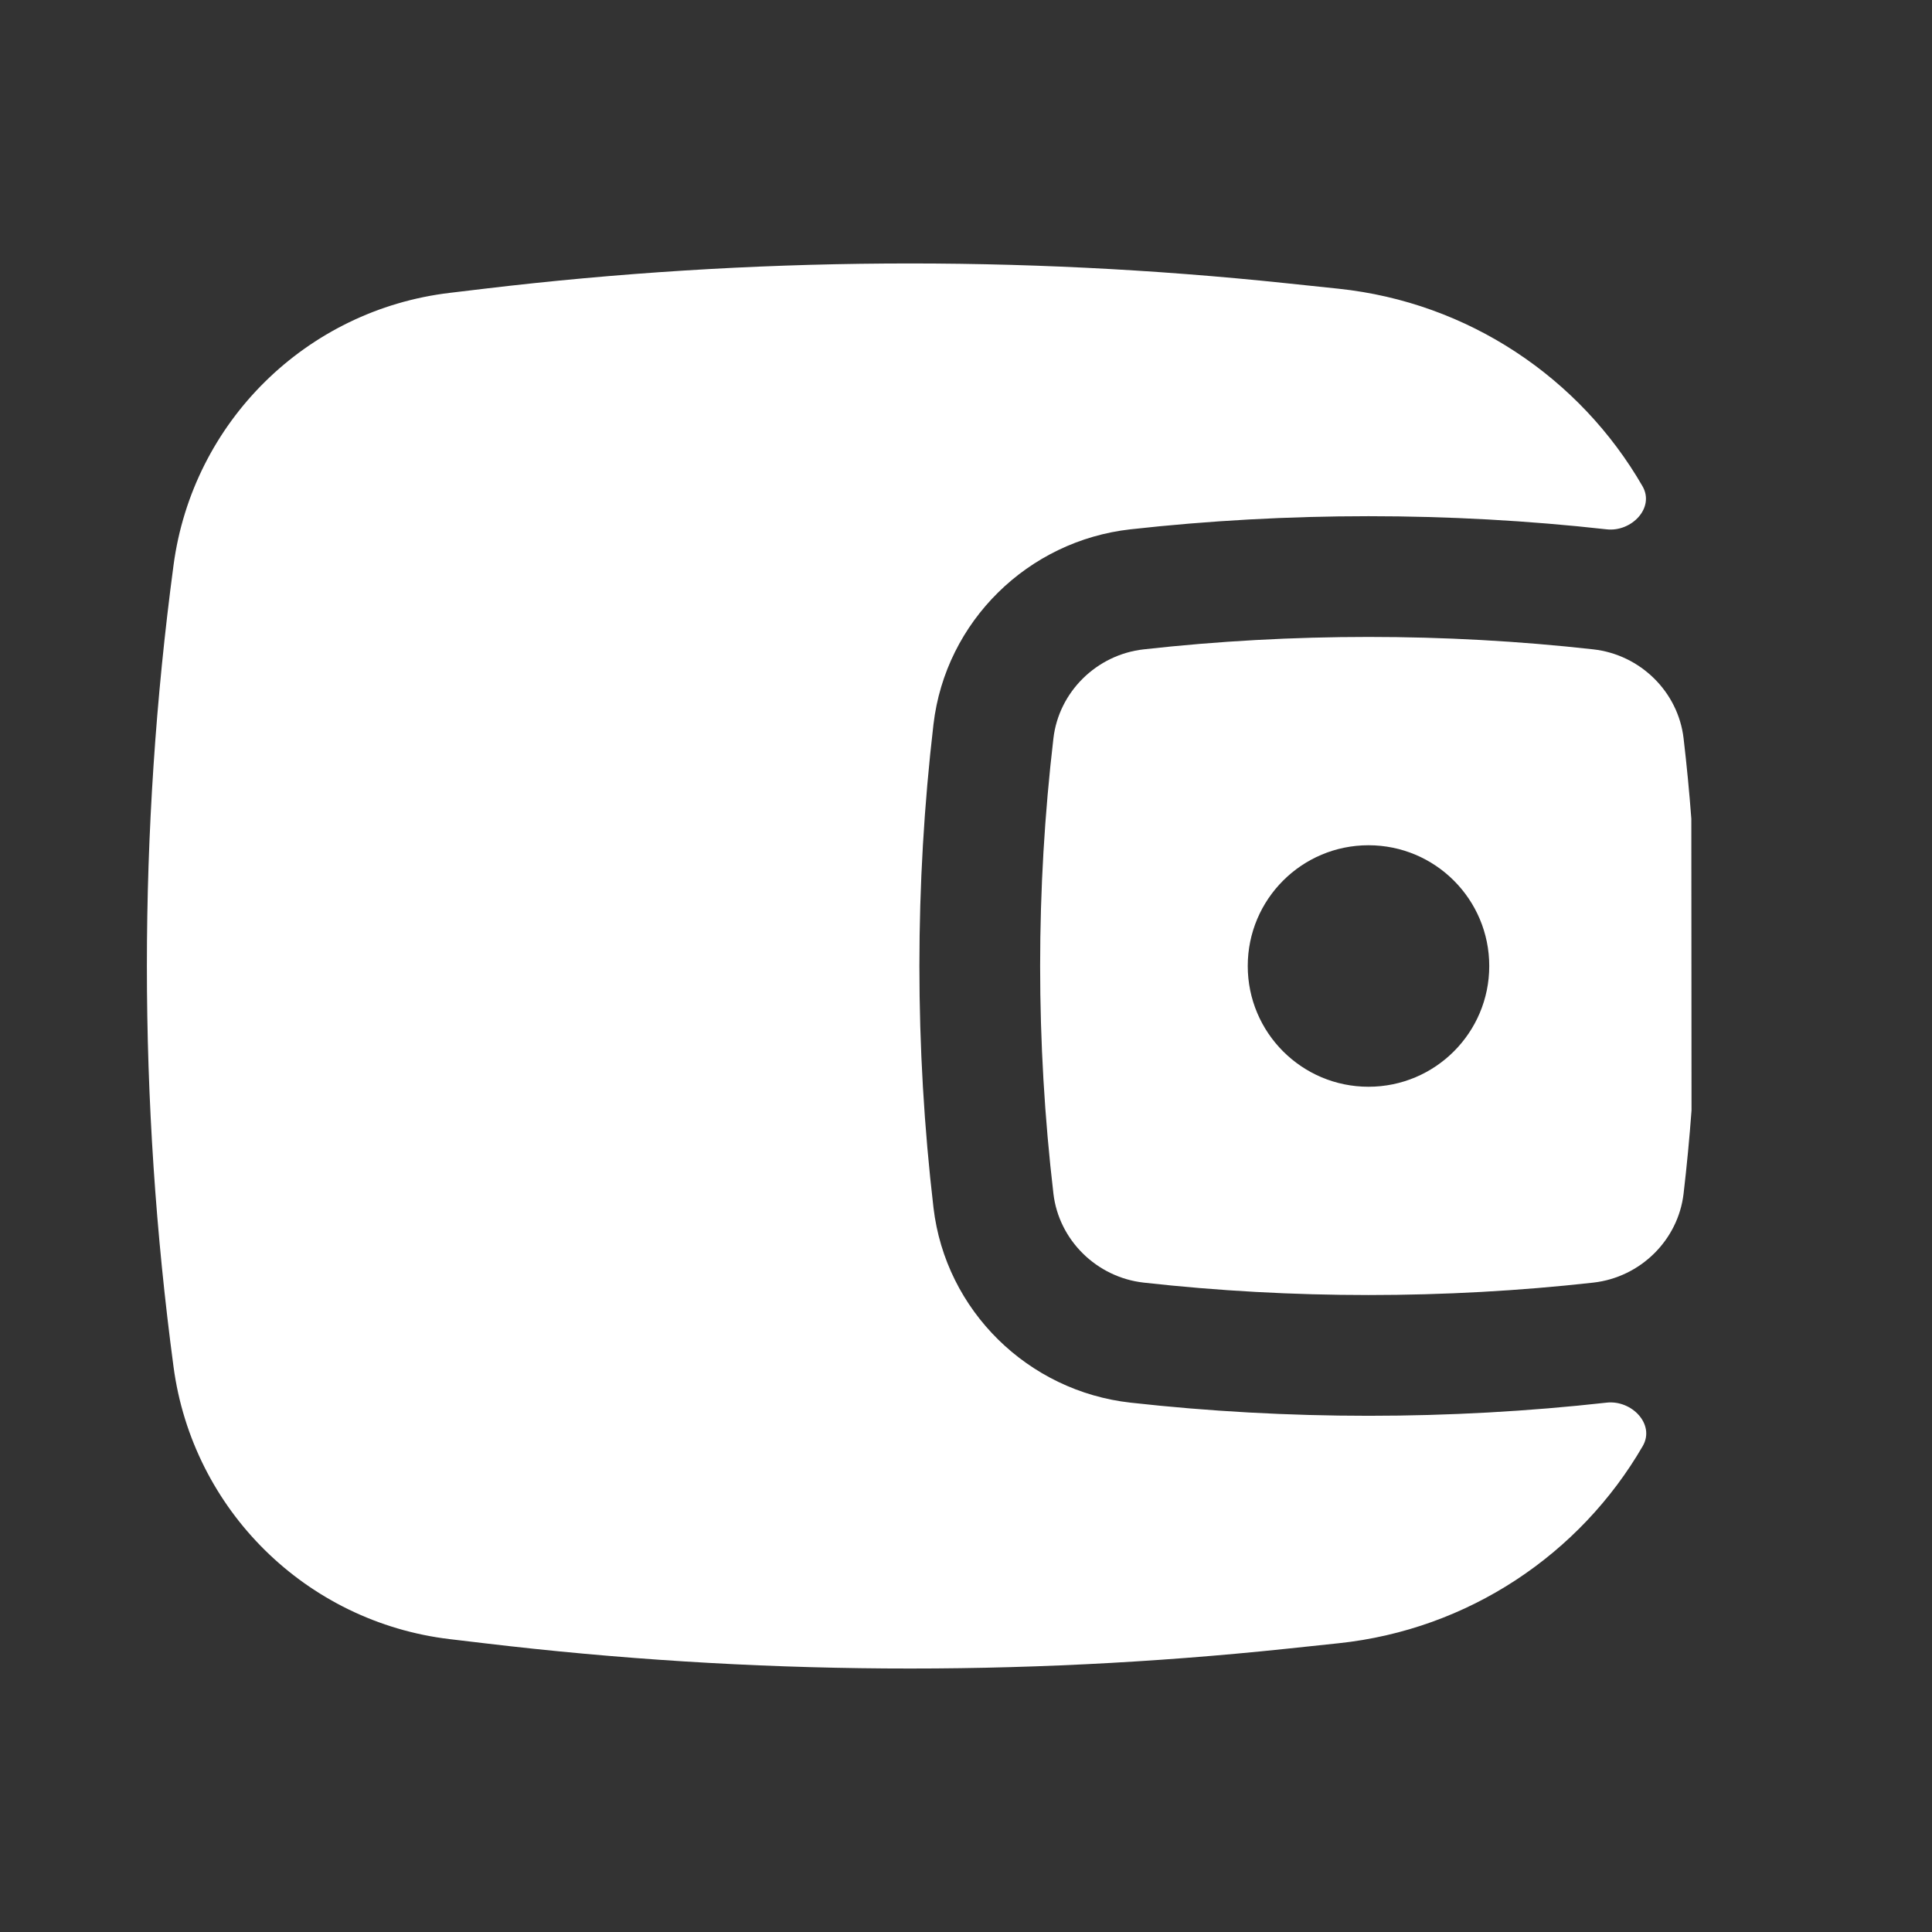 <svg width="60" height="60" viewBox="0 0 60 60" fill="none" xmlns="http://www.w3.org/2000/svg">
<rect x="0" y="0" width="60" height="60" fill="#333333" stroke="none"/>
<path fill-rule="evenodd" clip-rule="evenodd" d="M52.526 25.428L52.532 34.485C52.468 35.348 52.386 36.21 52.285 37.07C52.117 38.508 50.948 39.669 49.479 39.833C44.88 40.347 40.12 40.347 35.521 39.833C34.053 39.669 32.883 38.508 32.715 37.07C32.165 32.372 32.165 27.627 32.715 22.929C32.883 21.491 34.053 20.33 35.521 20.166C40.12 19.652 44.88 19.652 49.479 20.166C50.948 20.33 52.117 21.491 52.285 22.929C52.383 23.761 52.463 24.594 52.526 25.428ZM42.5 26.25C40.429 26.25 38.75 27.928 38.75 30C38.75 32.071 40.429 33.75 42.5 33.75C44.571 33.75 46.25 32.071 46.25 30C46.25 27.928 44.571 26.25 42.5 26.25Z" fill="white"/>
<path d="M51.009 15.099C51.398 15.772 50.668 16.526 49.896 16.439C45.02 15.895 39.981 15.895 35.105 16.439C31.931 16.794 29.365 19.293 28.99 22.494C28.407 27.481 28.407 32.519 28.99 37.505C29.365 40.706 31.931 43.205 35.105 43.56C39.981 44.105 45.02 44.105 49.896 43.56C50.673 43.473 51.409 44.232 51.017 44.909C49.07 48.266 45.6 50.609 41.567 51.033L39.938 51.205C31.66 52.076 23.312 52.018 15.047 51.033L13.968 50.905C9.512 50.374 5.982 46.893 5.389 42.446C4.286 34.185 4.286 25.814 5.389 17.554C5.982 13.106 9.512 9.625 13.968 9.095L15.047 8.966C23.312 7.981 31.66 7.924 39.938 8.795L41.567 8.966C45.603 9.391 49.068 11.737 51.009 15.099Z" fill="white"/>
</svg>
